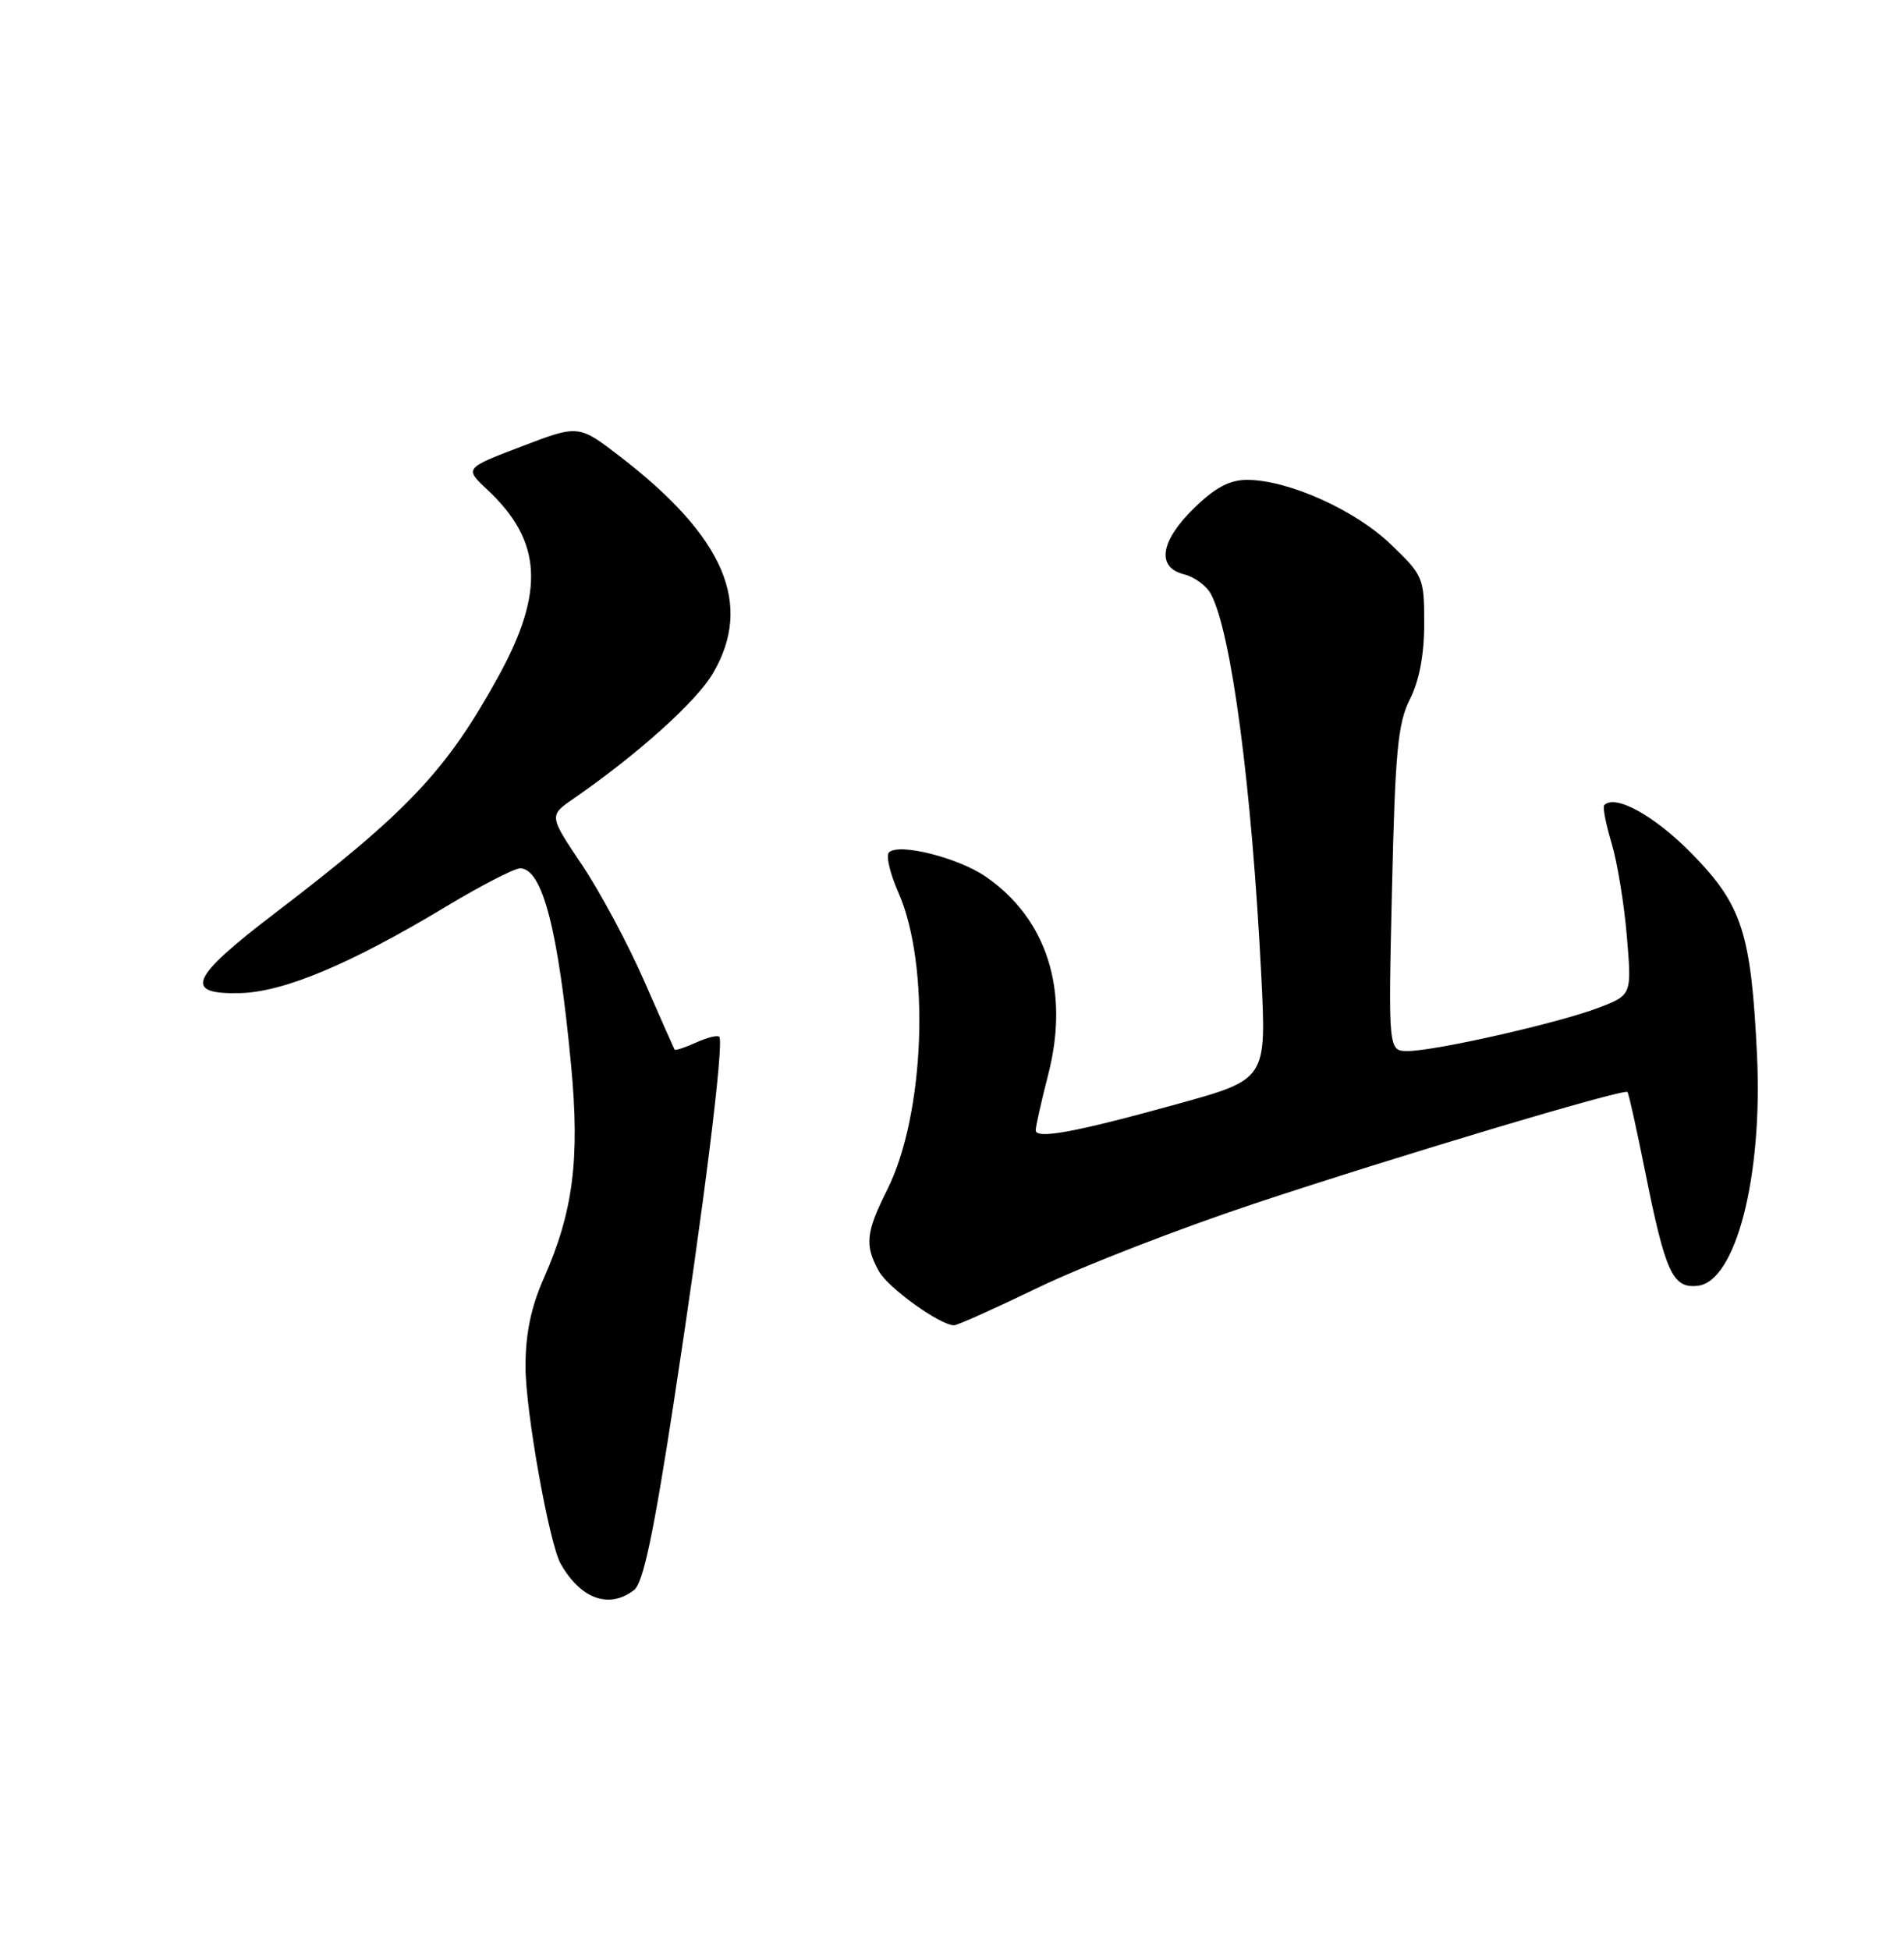 <?xml version="1.0" encoding="UTF-8" standalone="no"?>
<!DOCTYPE svg PUBLIC "-//W3C//DTD SVG 1.1//EN" "http://www.w3.org/Graphics/SVG/1.1/DTD/svg11.dtd" >
<svg xmlns="http://www.w3.org/2000/svg" xmlns:xlink="http://www.w3.org/1999/xlink" version="1.1" viewBox="0 0 250 256">
 <g >
 <path fill="currentColor"
d=" M 83.25 208.75 C 84.45 207.82 85.80 201.46 88.45 184.21 C 92.40 158.52 95.11 136.77 94.44 136.11 C 94.20 135.87 92.82 136.22 91.37 136.88 C 89.93 137.53 88.66 137.95 88.57 137.79 C 88.48 137.63 86.67 133.55 84.56 128.73 C 82.45 123.91 78.78 117.06 76.40 113.52 C 72.08 107.08 72.08 107.08 75.29 104.86 C 83.73 99.03 91.43 92.11 93.60 88.41 C 98.92 79.36 95.16 70.54 81.50 60.00 C 75.98 55.74 75.98 55.74 68.48 58.61 C 60.98 61.47 60.98 61.47 63.99 64.29 C 71.18 71.01 71.57 77.65 65.44 88.80 C 58.64 101.17 53.55 106.56 36.00 119.96 C 24.97 128.38 24.02 130.56 31.50 130.38 C 37.28 130.24 46.04 126.56 58.61 118.99 C 63.17 116.25 67.53 114.00 68.29 114.00 C 71.22 114.00 73.31 122.05 74.99 139.89 C 76.15 152.15 75.26 159.10 71.42 167.77 C 69.71 171.65 69.00 175.06 69.00 179.44 C 69.00 185.24 72.11 202.63 73.62 205.30 C 76.25 209.93 79.97 211.26 83.25 208.75 Z  M 136.48 168.96 C 142.23 166.19 154.93 161.26 164.71 158.01 C 183.24 151.85 213.22 142.88 213.69 143.36 C 213.85 143.51 214.89 148.23 216.02 153.84 C 218.68 167.11 219.63 169.18 222.93 168.80 C 227.93 168.22 231.47 154.41 230.70 138.50 C 229.93 122.48 228.74 118.81 222.15 112.08 C 217.27 107.10 212.10 104.23 210.64 105.70 C 210.41 105.92 210.85 108.16 211.60 110.67 C 212.35 113.17 213.26 118.69 213.61 122.93 C 214.26 130.63 214.26 130.63 209.87 132.31 C 204.64 134.30 188.59 137.95 184.89 137.98 C 182.28 138.00 182.28 138.00 182.77 116.75 C 183.19 98.63 183.53 94.95 185.13 91.79 C 186.36 89.35 187.00 85.95 187.00 81.87 C 187.00 75.83 186.88 75.54 182.59 71.44 C 177.90 66.93 169.11 63.00 163.75 63.00 C 161.45 63.00 159.55 64.01 156.79 66.70 C 152.33 71.06 151.81 74.49 155.47 75.40 C 156.83 75.74 158.41 76.90 158.99 77.97 C 161.69 83.02 164.36 103.27 165.61 128.10 C 166.29 141.69 166.29 141.69 154.72 144.90 C 141.22 148.64 136.00 149.61 135.99 148.38 C 135.99 147.90 136.73 144.57 137.65 141.00 C 140.46 130.01 137.46 120.60 129.40 115.07 C 125.77 112.59 118.02 110.64 116.73 111.90 C 116.30 112.31 116.86 114.68 117.96 117.17 C 122.18 126.71 121.44 146.35 116.49 156.20 C 113.68 161.80 113.51 163.48 115.40 166.89 C 116.60 169.07 123.43 173.98 125.27 173.99 C 125.69 174.00 130.74 171.73 136.48 168.96 Z "/>
</g>
</svg>